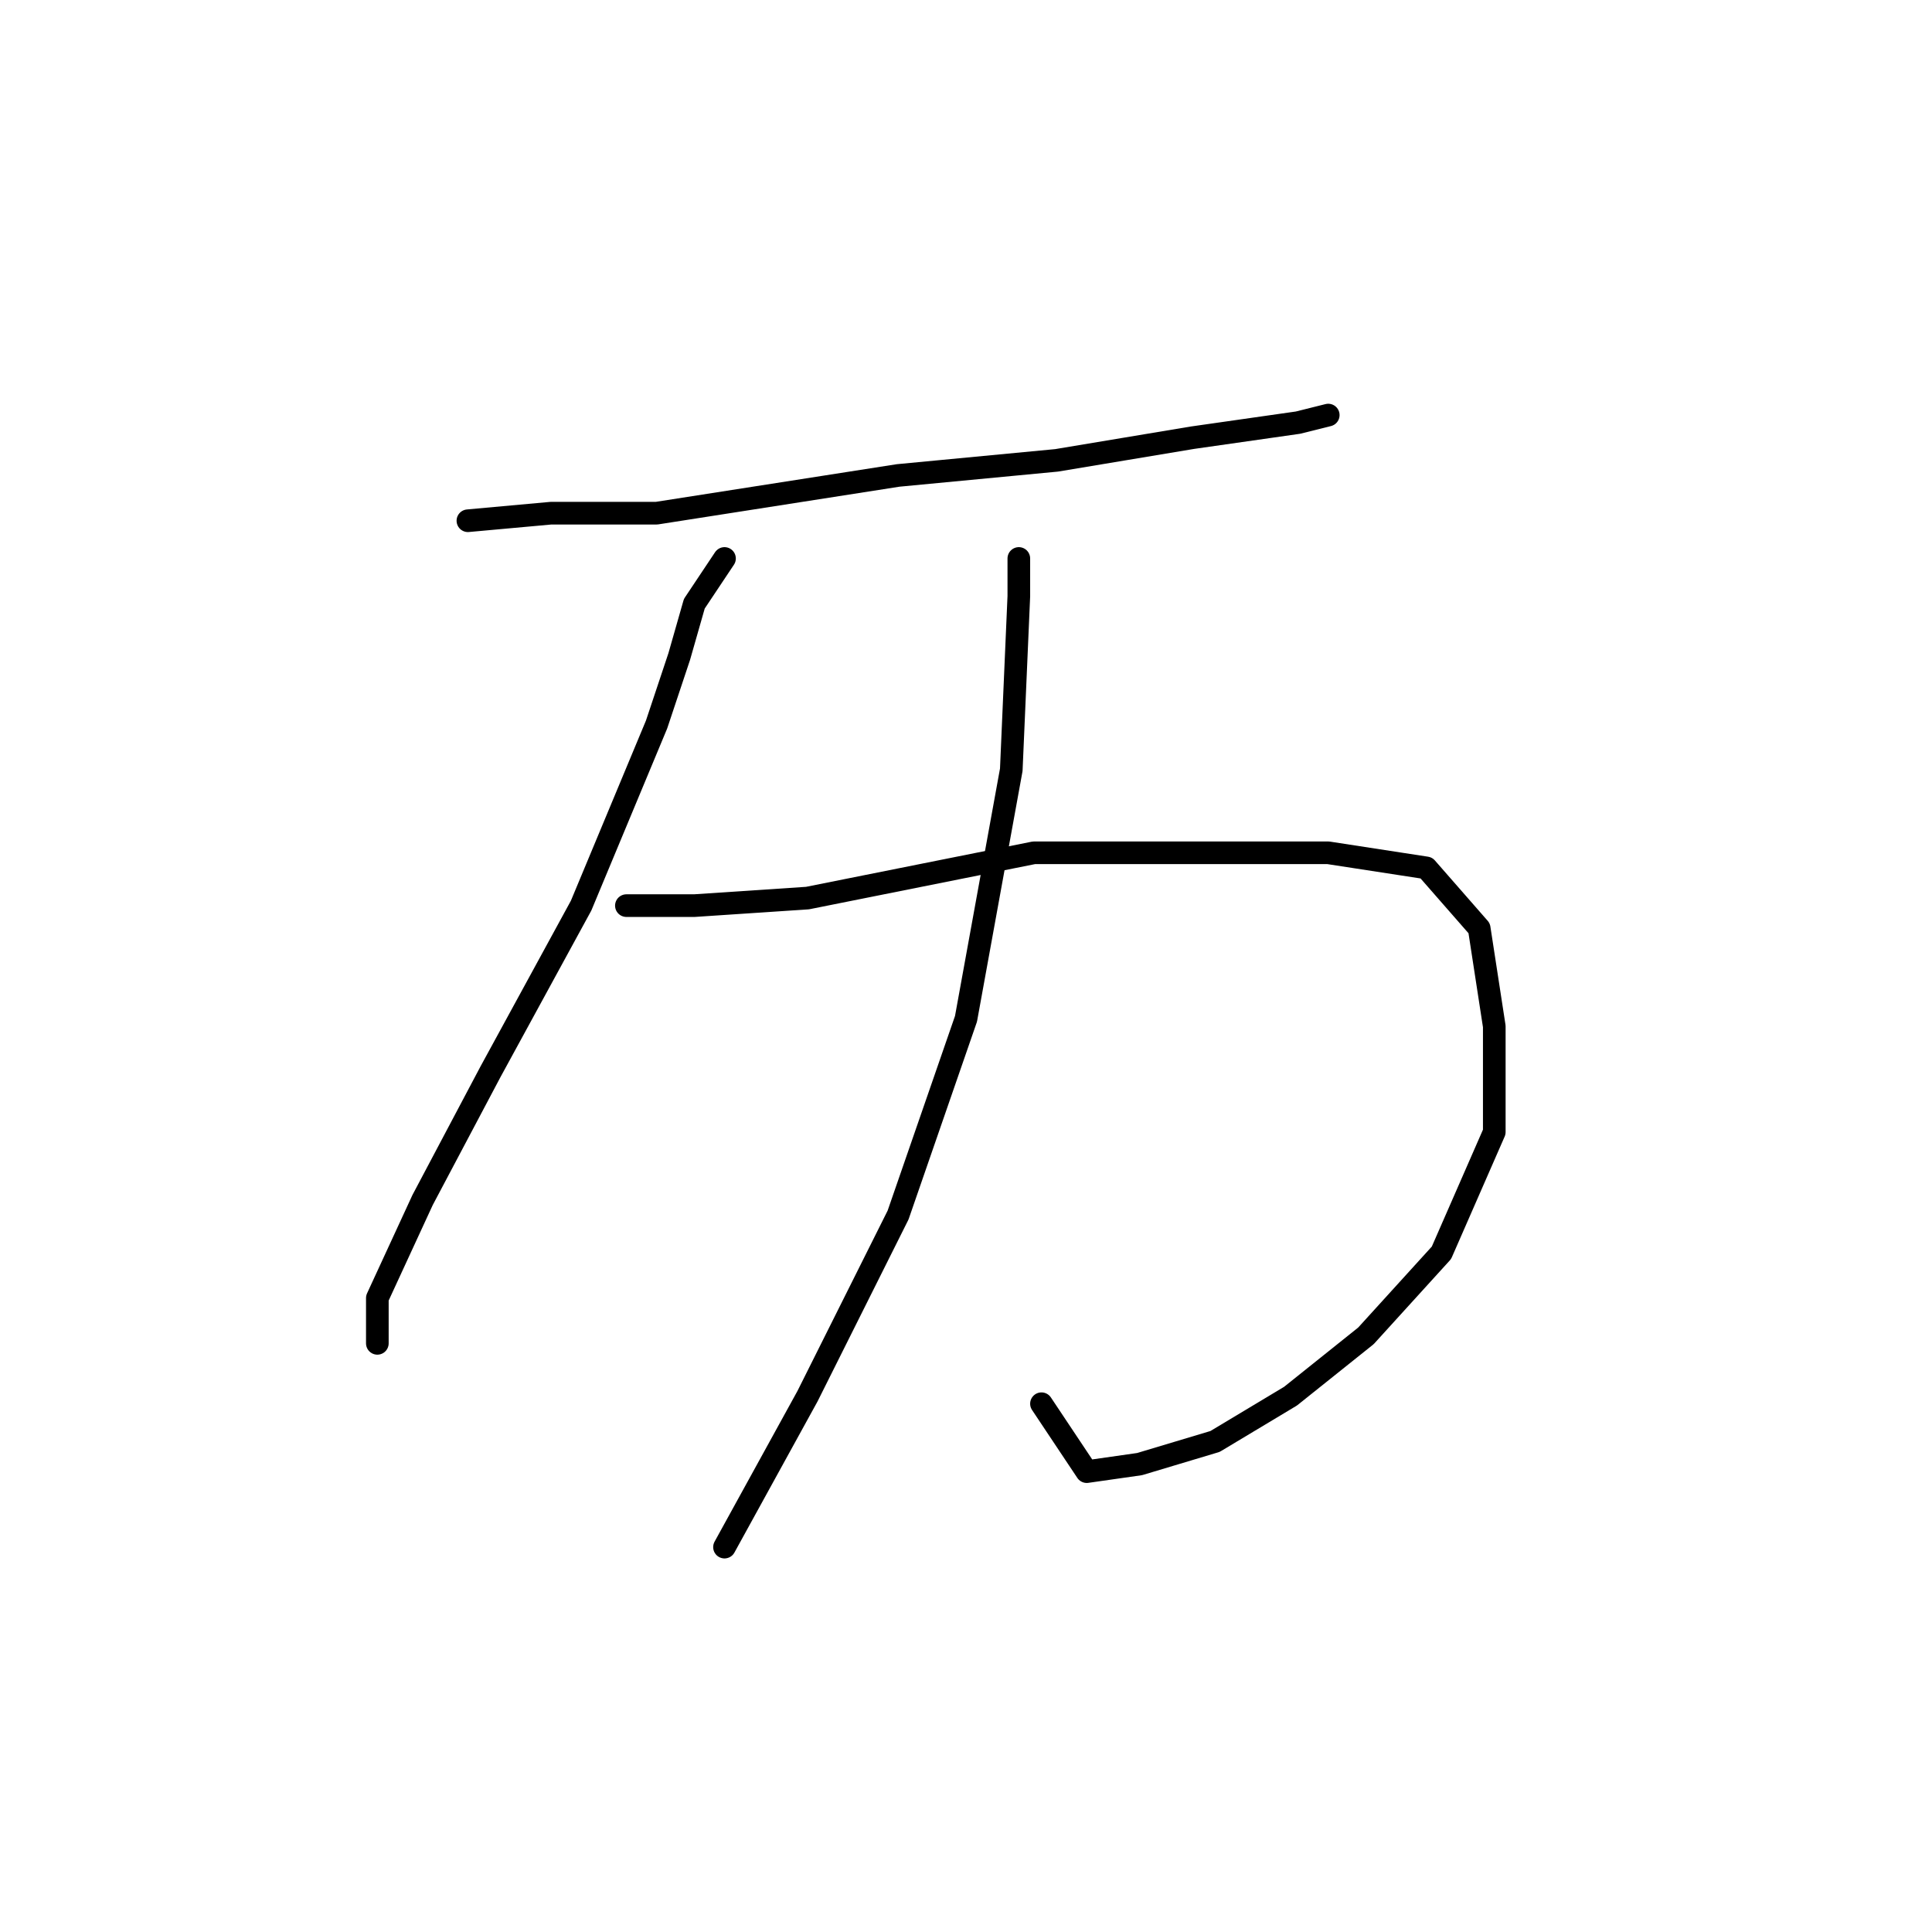 <?xml version="1.0" standalone="no"?>
    <svg width="256" height="256" xmlns="http://www.w3.org/2000/svg" version="1.1">
    <polyline stroke="black" stroke-width="3" stroke-linecap="round" fill="transparent" stroke-linejoin="round" points="62 69 73 68 87 68 119 63 140 61 158 58 172 56 176 55 176 55 " />
        <polyline stroke="black" stroke-width="3" stroke-linecap="round" fill="transparent" stroke-linejoin="round" points="96 74 92 80 90 87 87 96 77 120 65 142 56 159 50 172 50 178 50 178 " />
        <polyline stroke="black" stroke-width="3" stroke-linecap="round" fill="transparent" stroke-linejoin="round" points="83 120 92 120 107 119 127 115 137 113 159 113 176 113 189 115 196 123 198 136 198 150 191 166 181 177 171 185 161 191 151 194 144 195 138 186 138 186 " />
        <polyline stroke="black" stroke-width="3" stroke-linecap="round" fill="transparent" stroke-linejoin="round" points="135 74 135 79 134 102 128 135 119 161 107 185 96 205 96 205 " />
        </svg>
